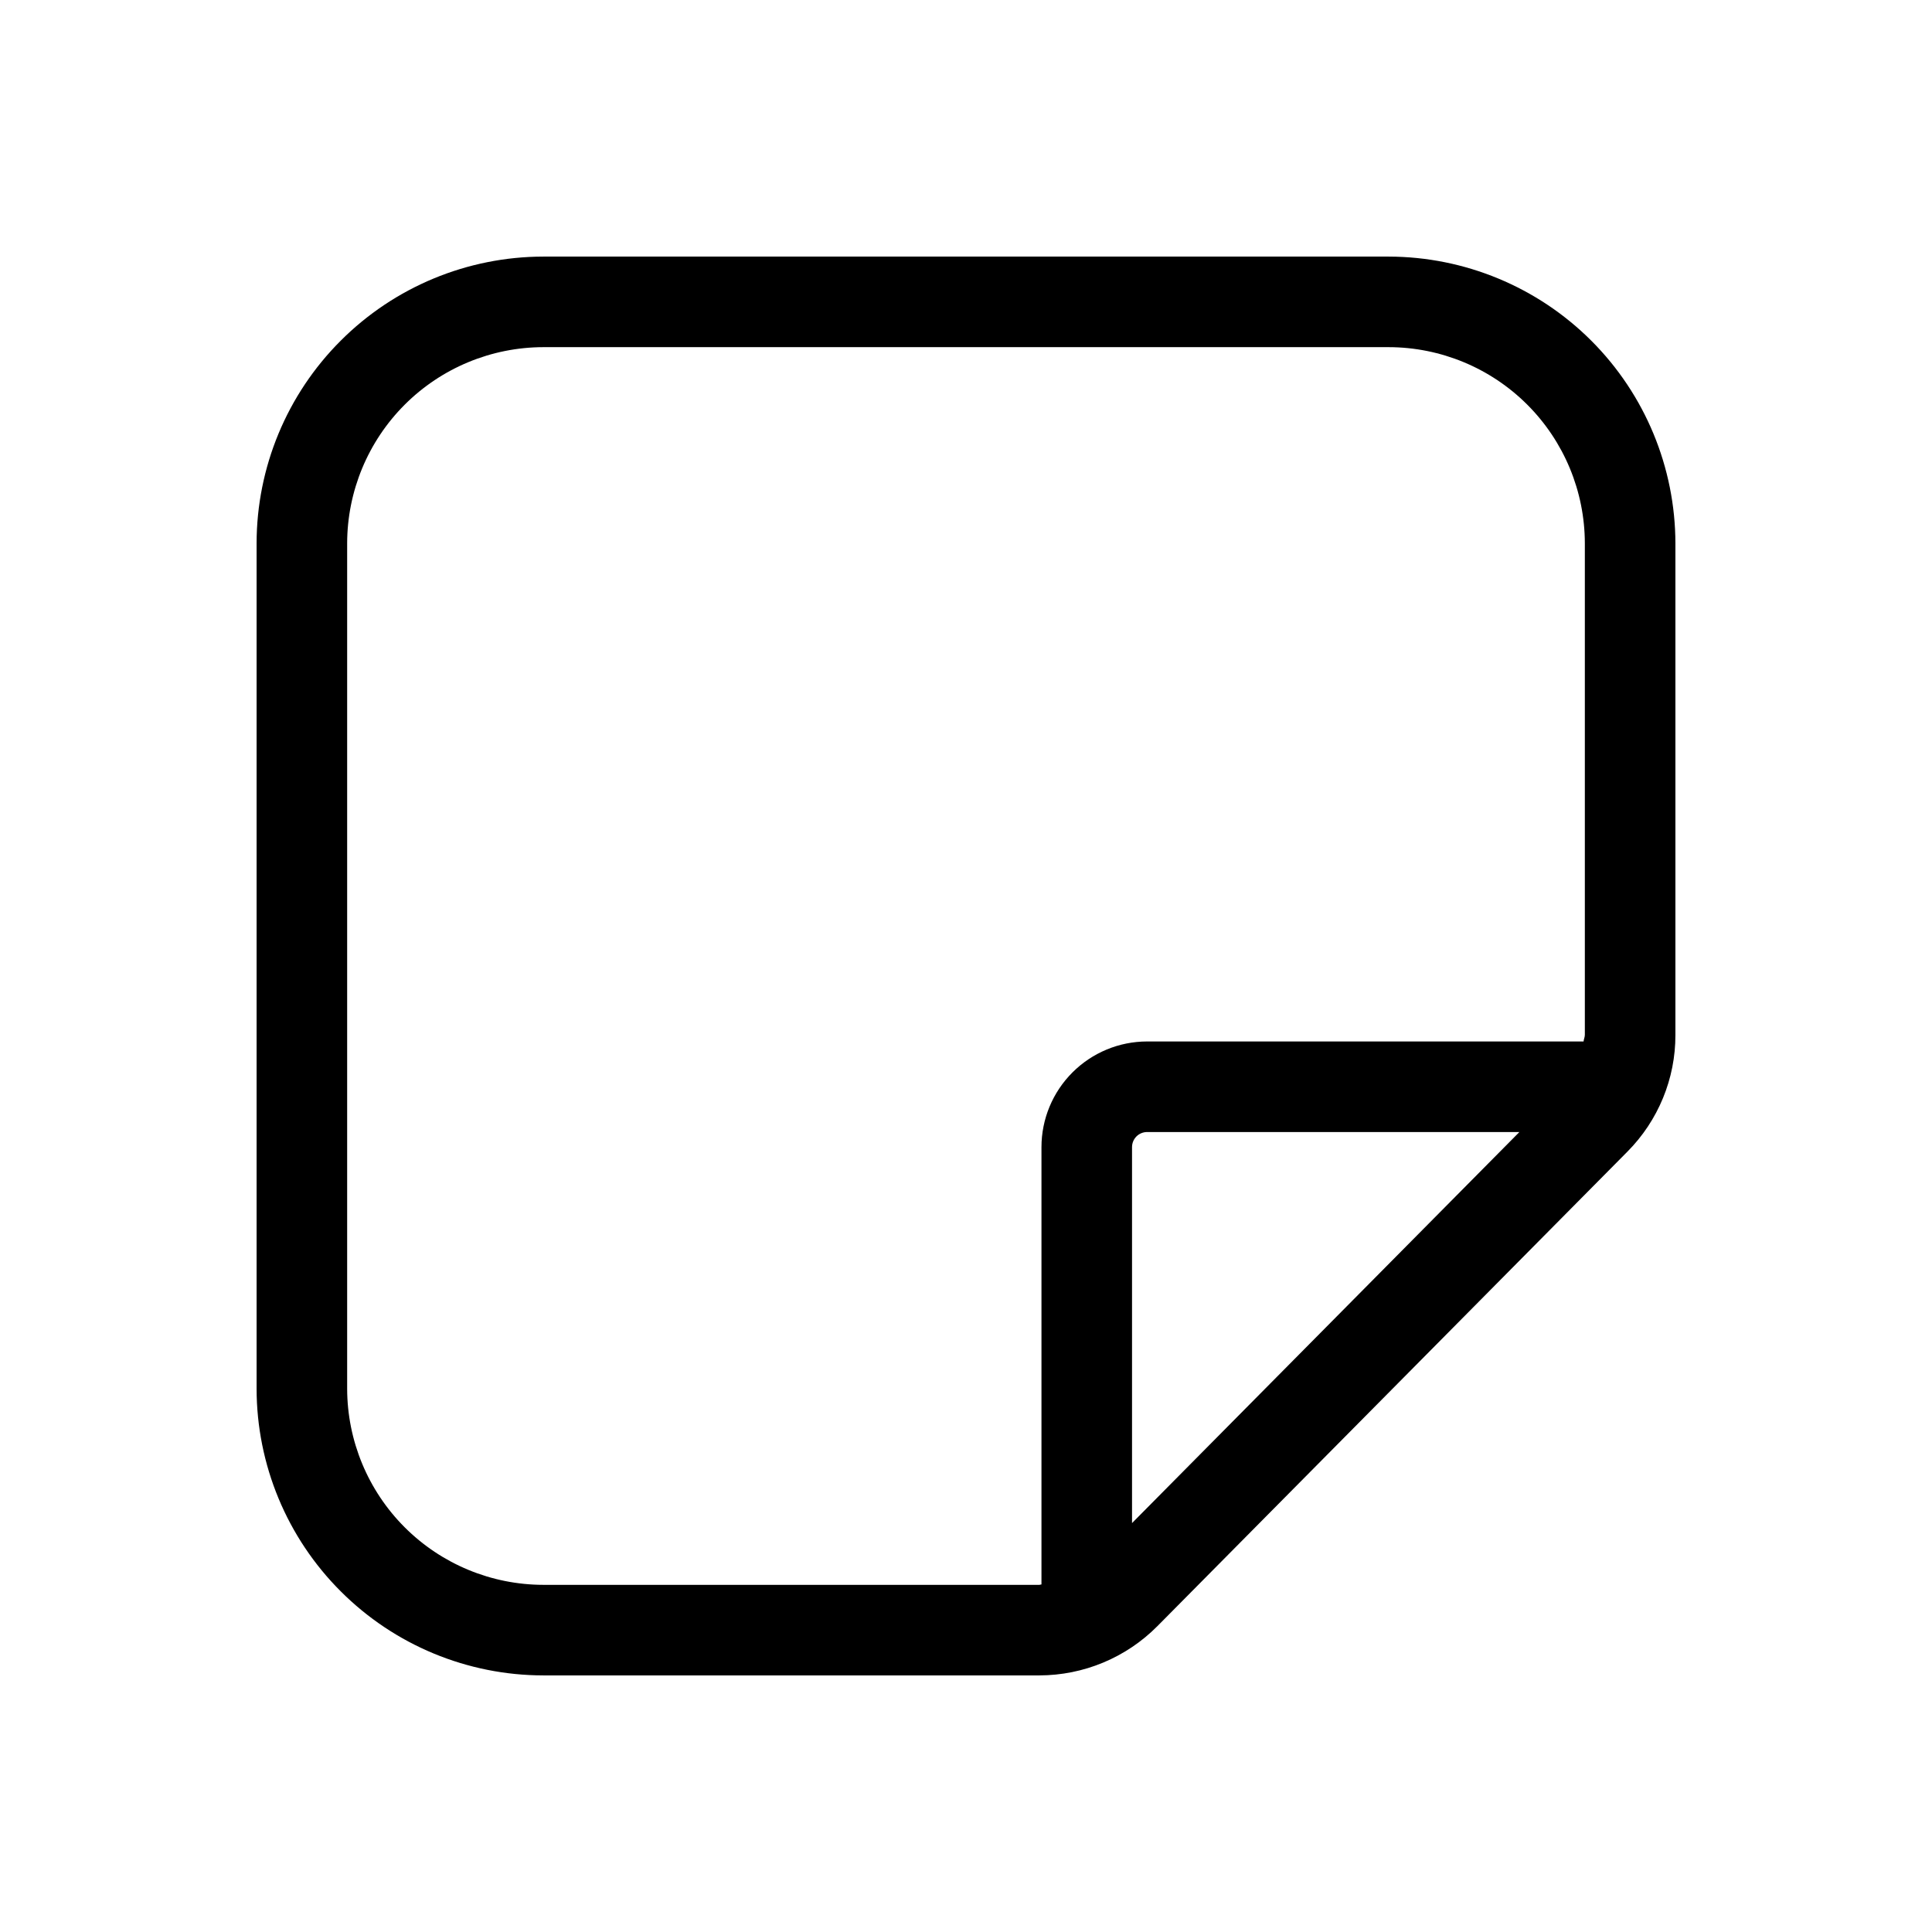 <svg xmlns="http://www.w3.org/2000/svg" width="32" height="32" viewBox="0 0 32 32"><path d="M23 4.25H9C7.741 4.251 6.533 4.752 5.643 5.643C4.752 6.533 4.251 7.741 4.25 9V23C4.251 24.259 4.752 25.467 5.643 26.357C6.533 27.248 7.741 27.749 9 27.75H17.216C17.579 27.749 17.939 27.677 18.274 27.537C18.609 27.397 18.913 27.193 19.169 26.935L26.954 19.076C27.465 18.562 27.752 17.866 27.75 17.141V9C27.748 7.741 27.247 6.533 26.357 5.643C25.467 4.753 24.259 4.252 23 4.25ZM9 26.25C8.138 26.249 7.312 25.906 6.703 25.297C6.094 24.688 5.751 23.862 5.75 23V9C5.751 8.138 6.094 7.312 6.703 6.703C7.312 6.094 8.138 5.751 9 5.75H23C23.862 5.751 24.688 6.094 25.297 6.703C25.906 7.312 26.249 8.138 26.25 9V17.14C26.25 17.179 26.232 17.212 26.229 17.25H19C18.536 17.25 18.091 17.435 17.763 17.763C17.435 18.091 17.25 18.536 17.25 19V26.243C17.238 26.243 17.228 26.25 17.216 26.25H9ZM18.75 25.227V19C18.75 18.934 18.776 18.87 18.823 18.823C18.87 18.776 18.934 18.75 19 18.75H25.166L18.75 25.227Z"/></svg>